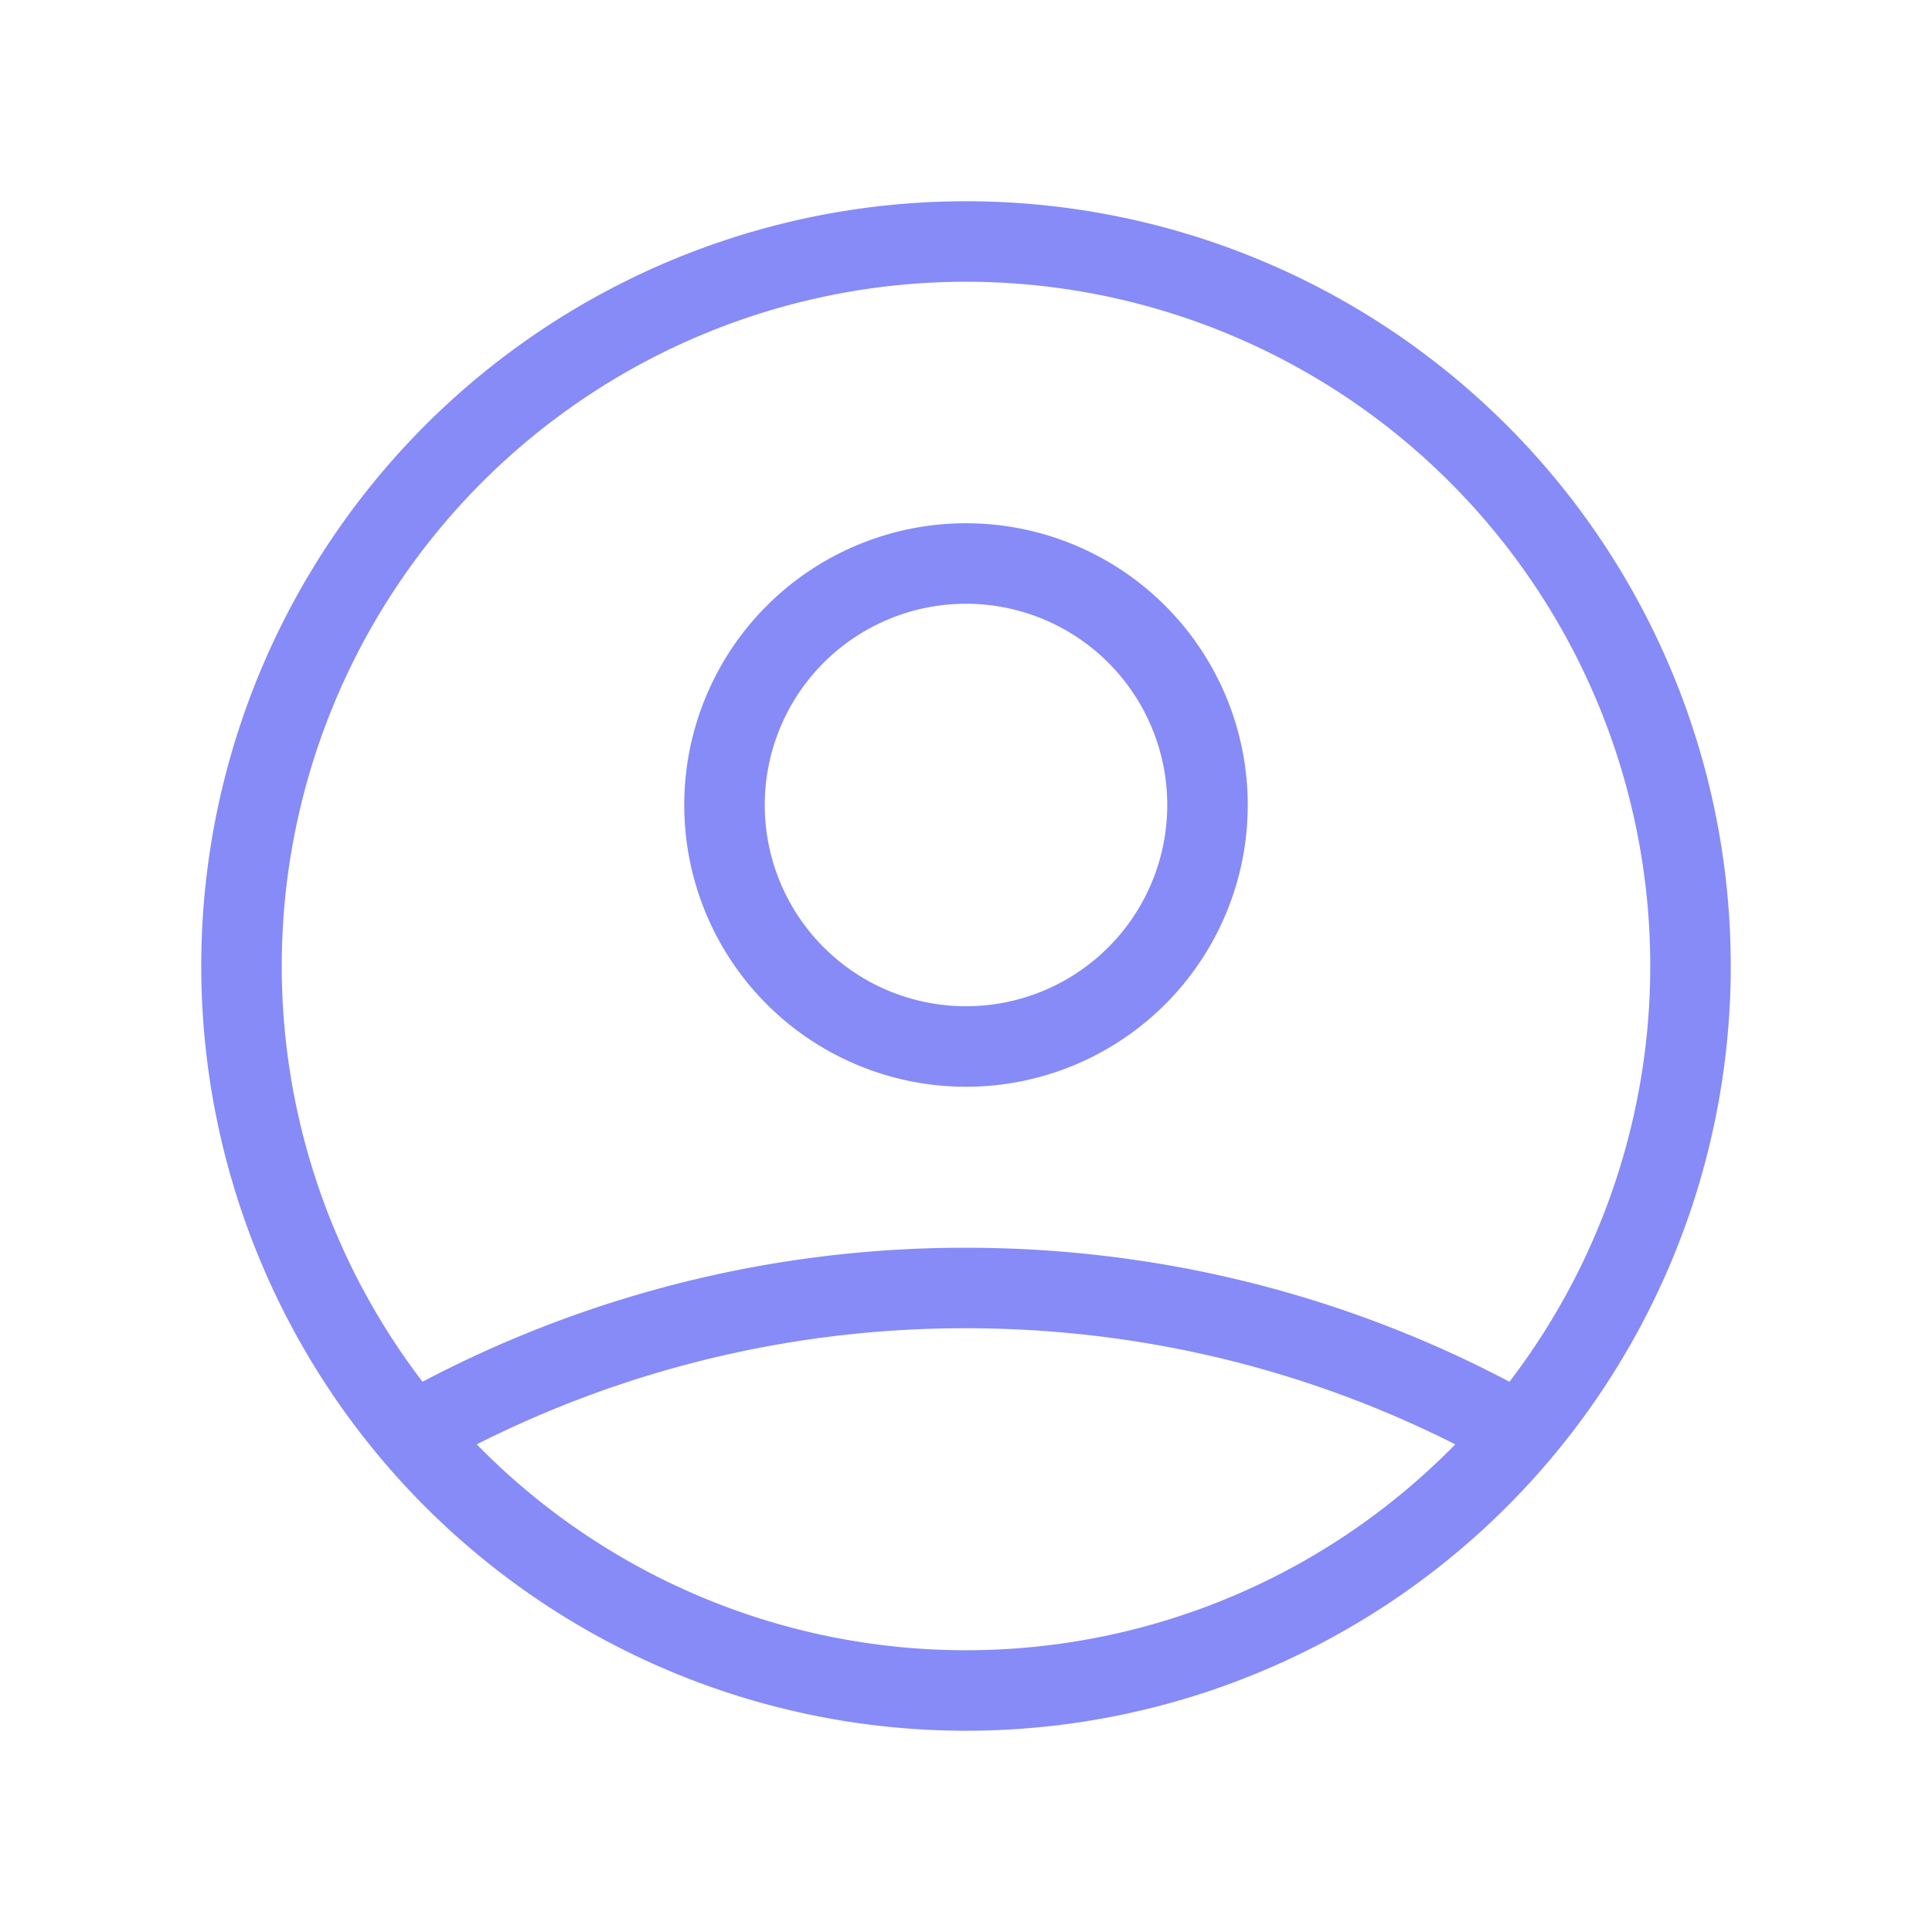 <svg fill="none" viewBox="0 0 24 24" stroke="#868BF7" xmlns="http://www.w3.org/2000/svg">
	<path
		stroke-linecap="round"
		stroke-linejoin="round"
		stroke-width="1"
		d="M5.121 17.804A13.937 13.937 0 0112 16c2.5 0 4.847.655 6.879 1.804M15 10a3 3 0 11-6 0 3 3 0 016 0zm6 2a9 9 0 11-18 0 9 9 0 0118 0z"
	/>
</svg>
